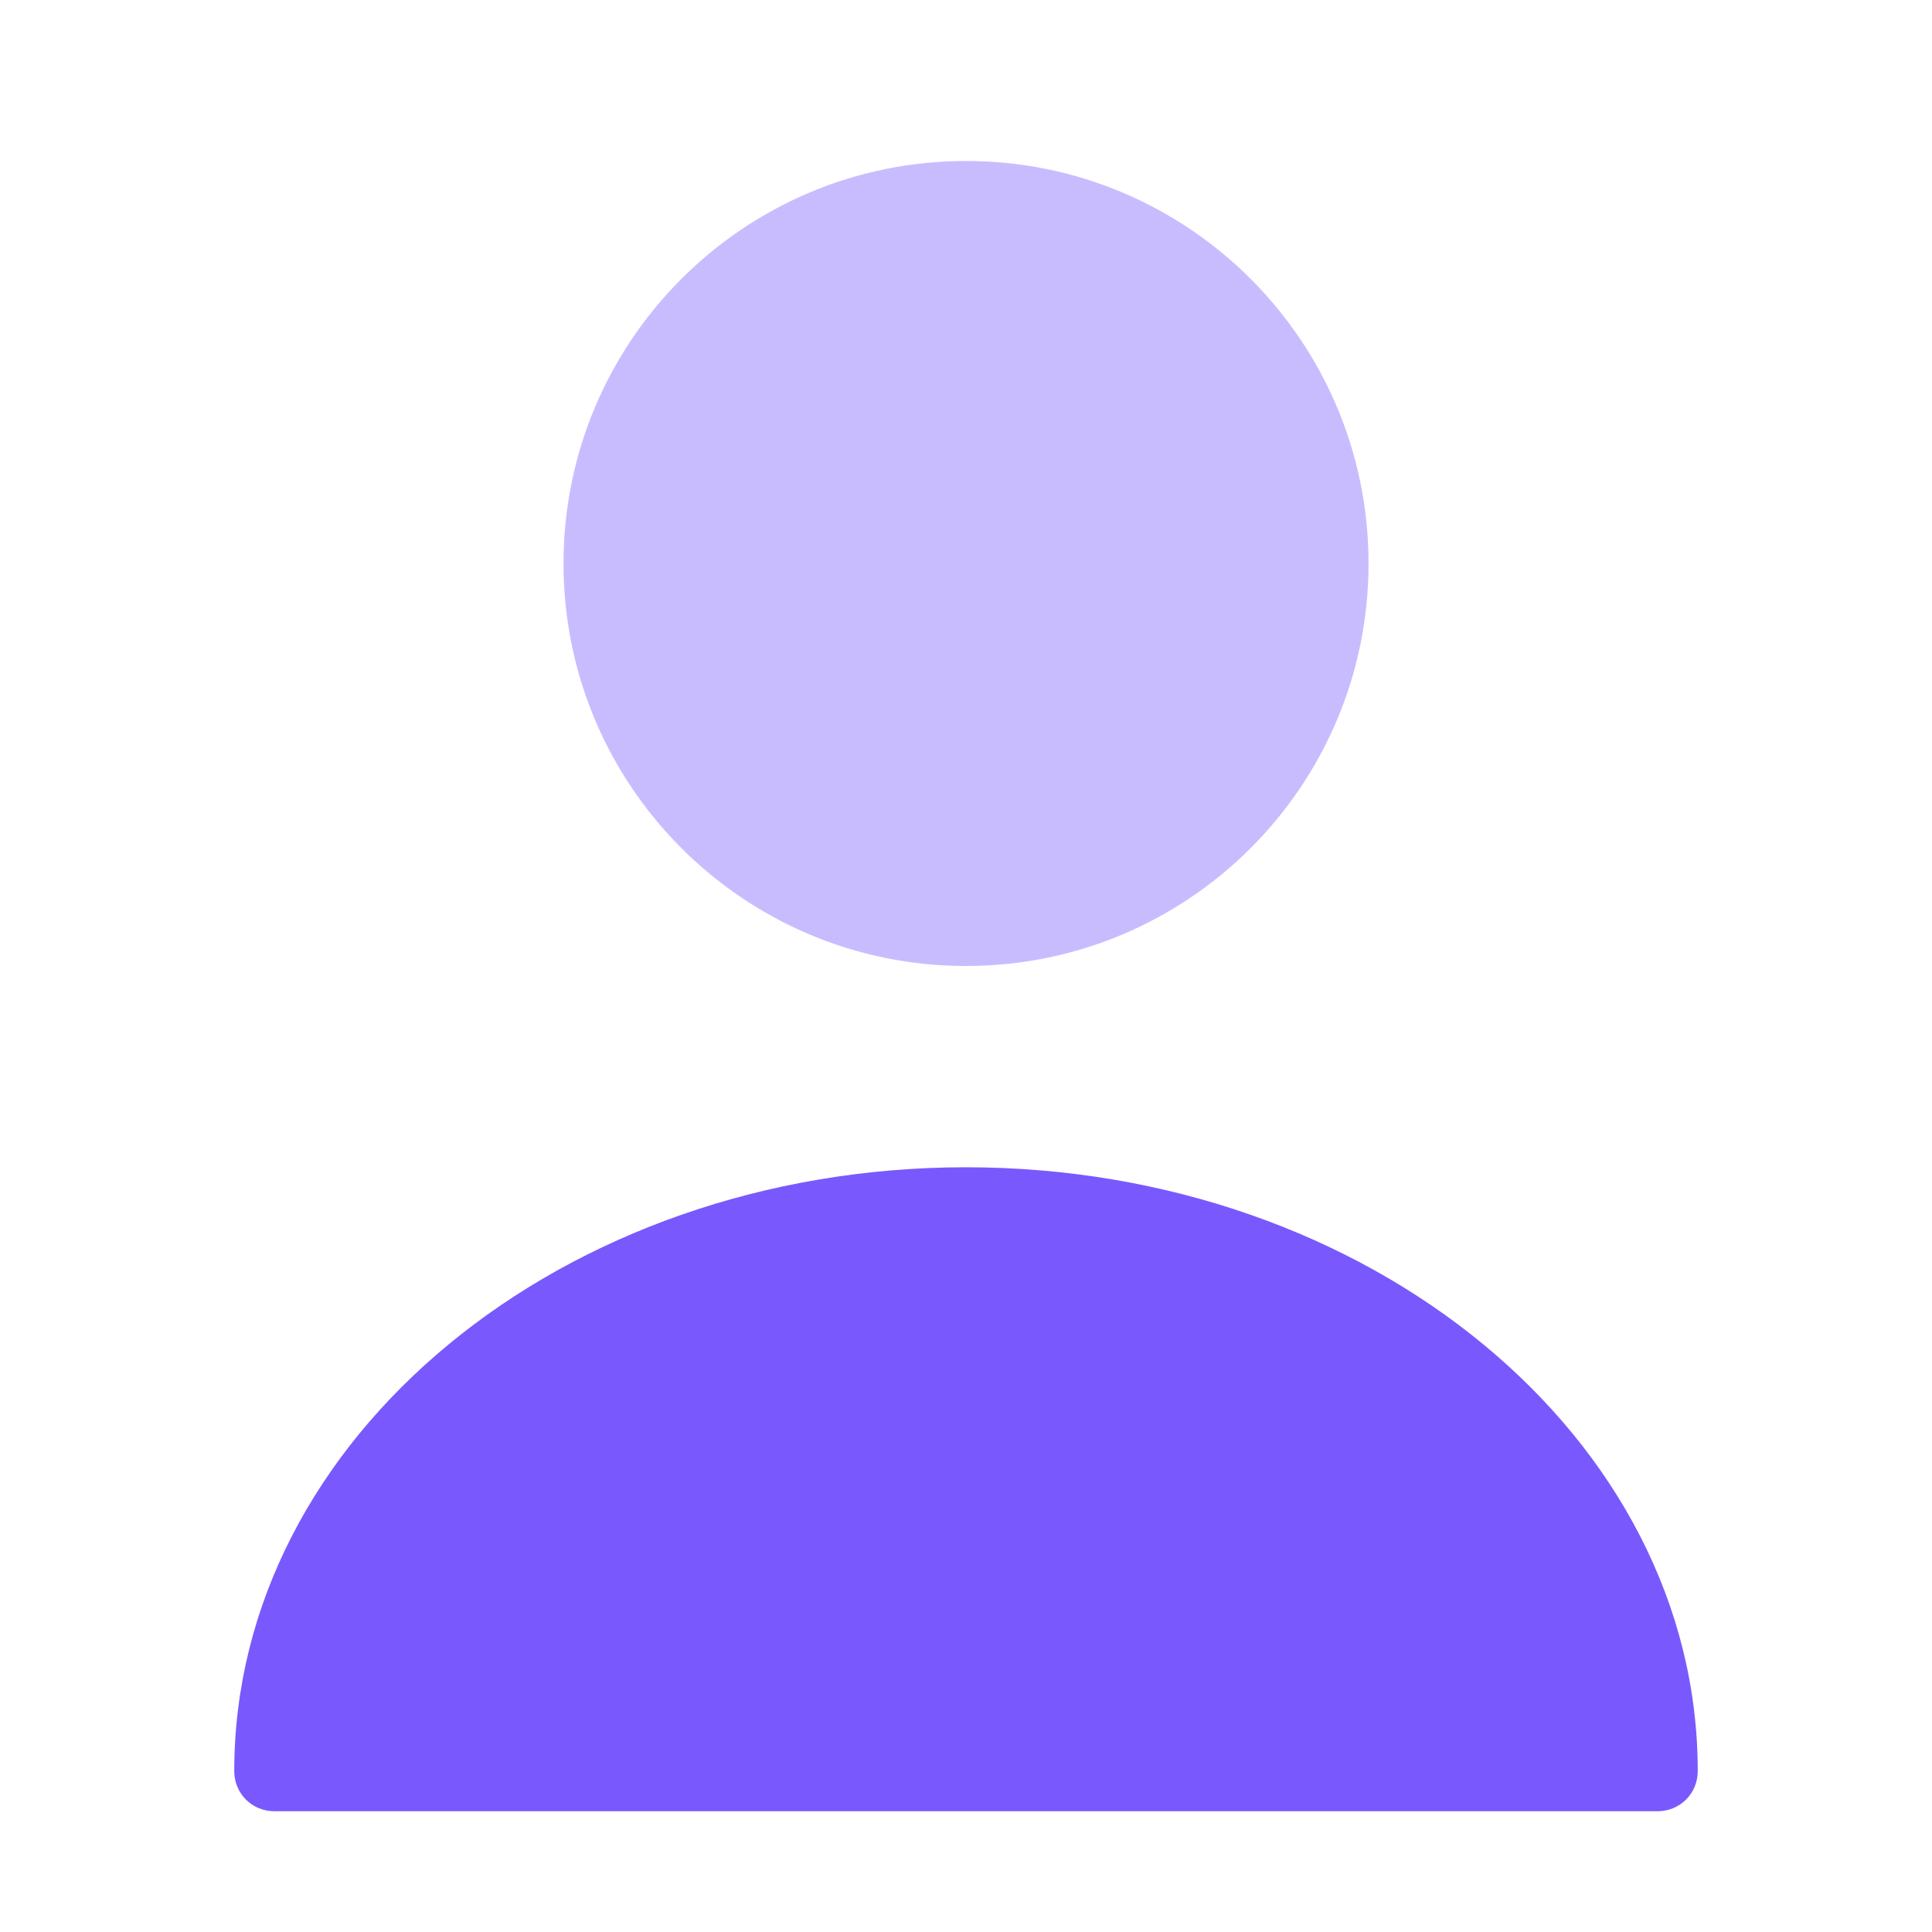 <svg width="40" height="40" viewBox="0 0 40 40" fill="none" xmlns="http://www.w3.org/2000/svg">
<path opacity="0.4" d="M20 20C24.603 20 28.334 16.269 28.334 11.667C28.334 7.064 24.603 3.333 20 3.333C15.398 3.333 11.667 7.064 11.667 11.667C11.667 16.269 15.398 20 20 20Z" fill="#7959FD"/>
<path d="M20 24.167C11.65 24.167 4.85 29.767 4.85 36.667C4.85 37.133 5.216 37.5 5.683 37.5H34.316C34.783 37.5 35.15 37.133 35.15 36.667C35.15 29.767 28.35 24.167 20 24.167Z" fill="#7959FD"/>
</svg>
